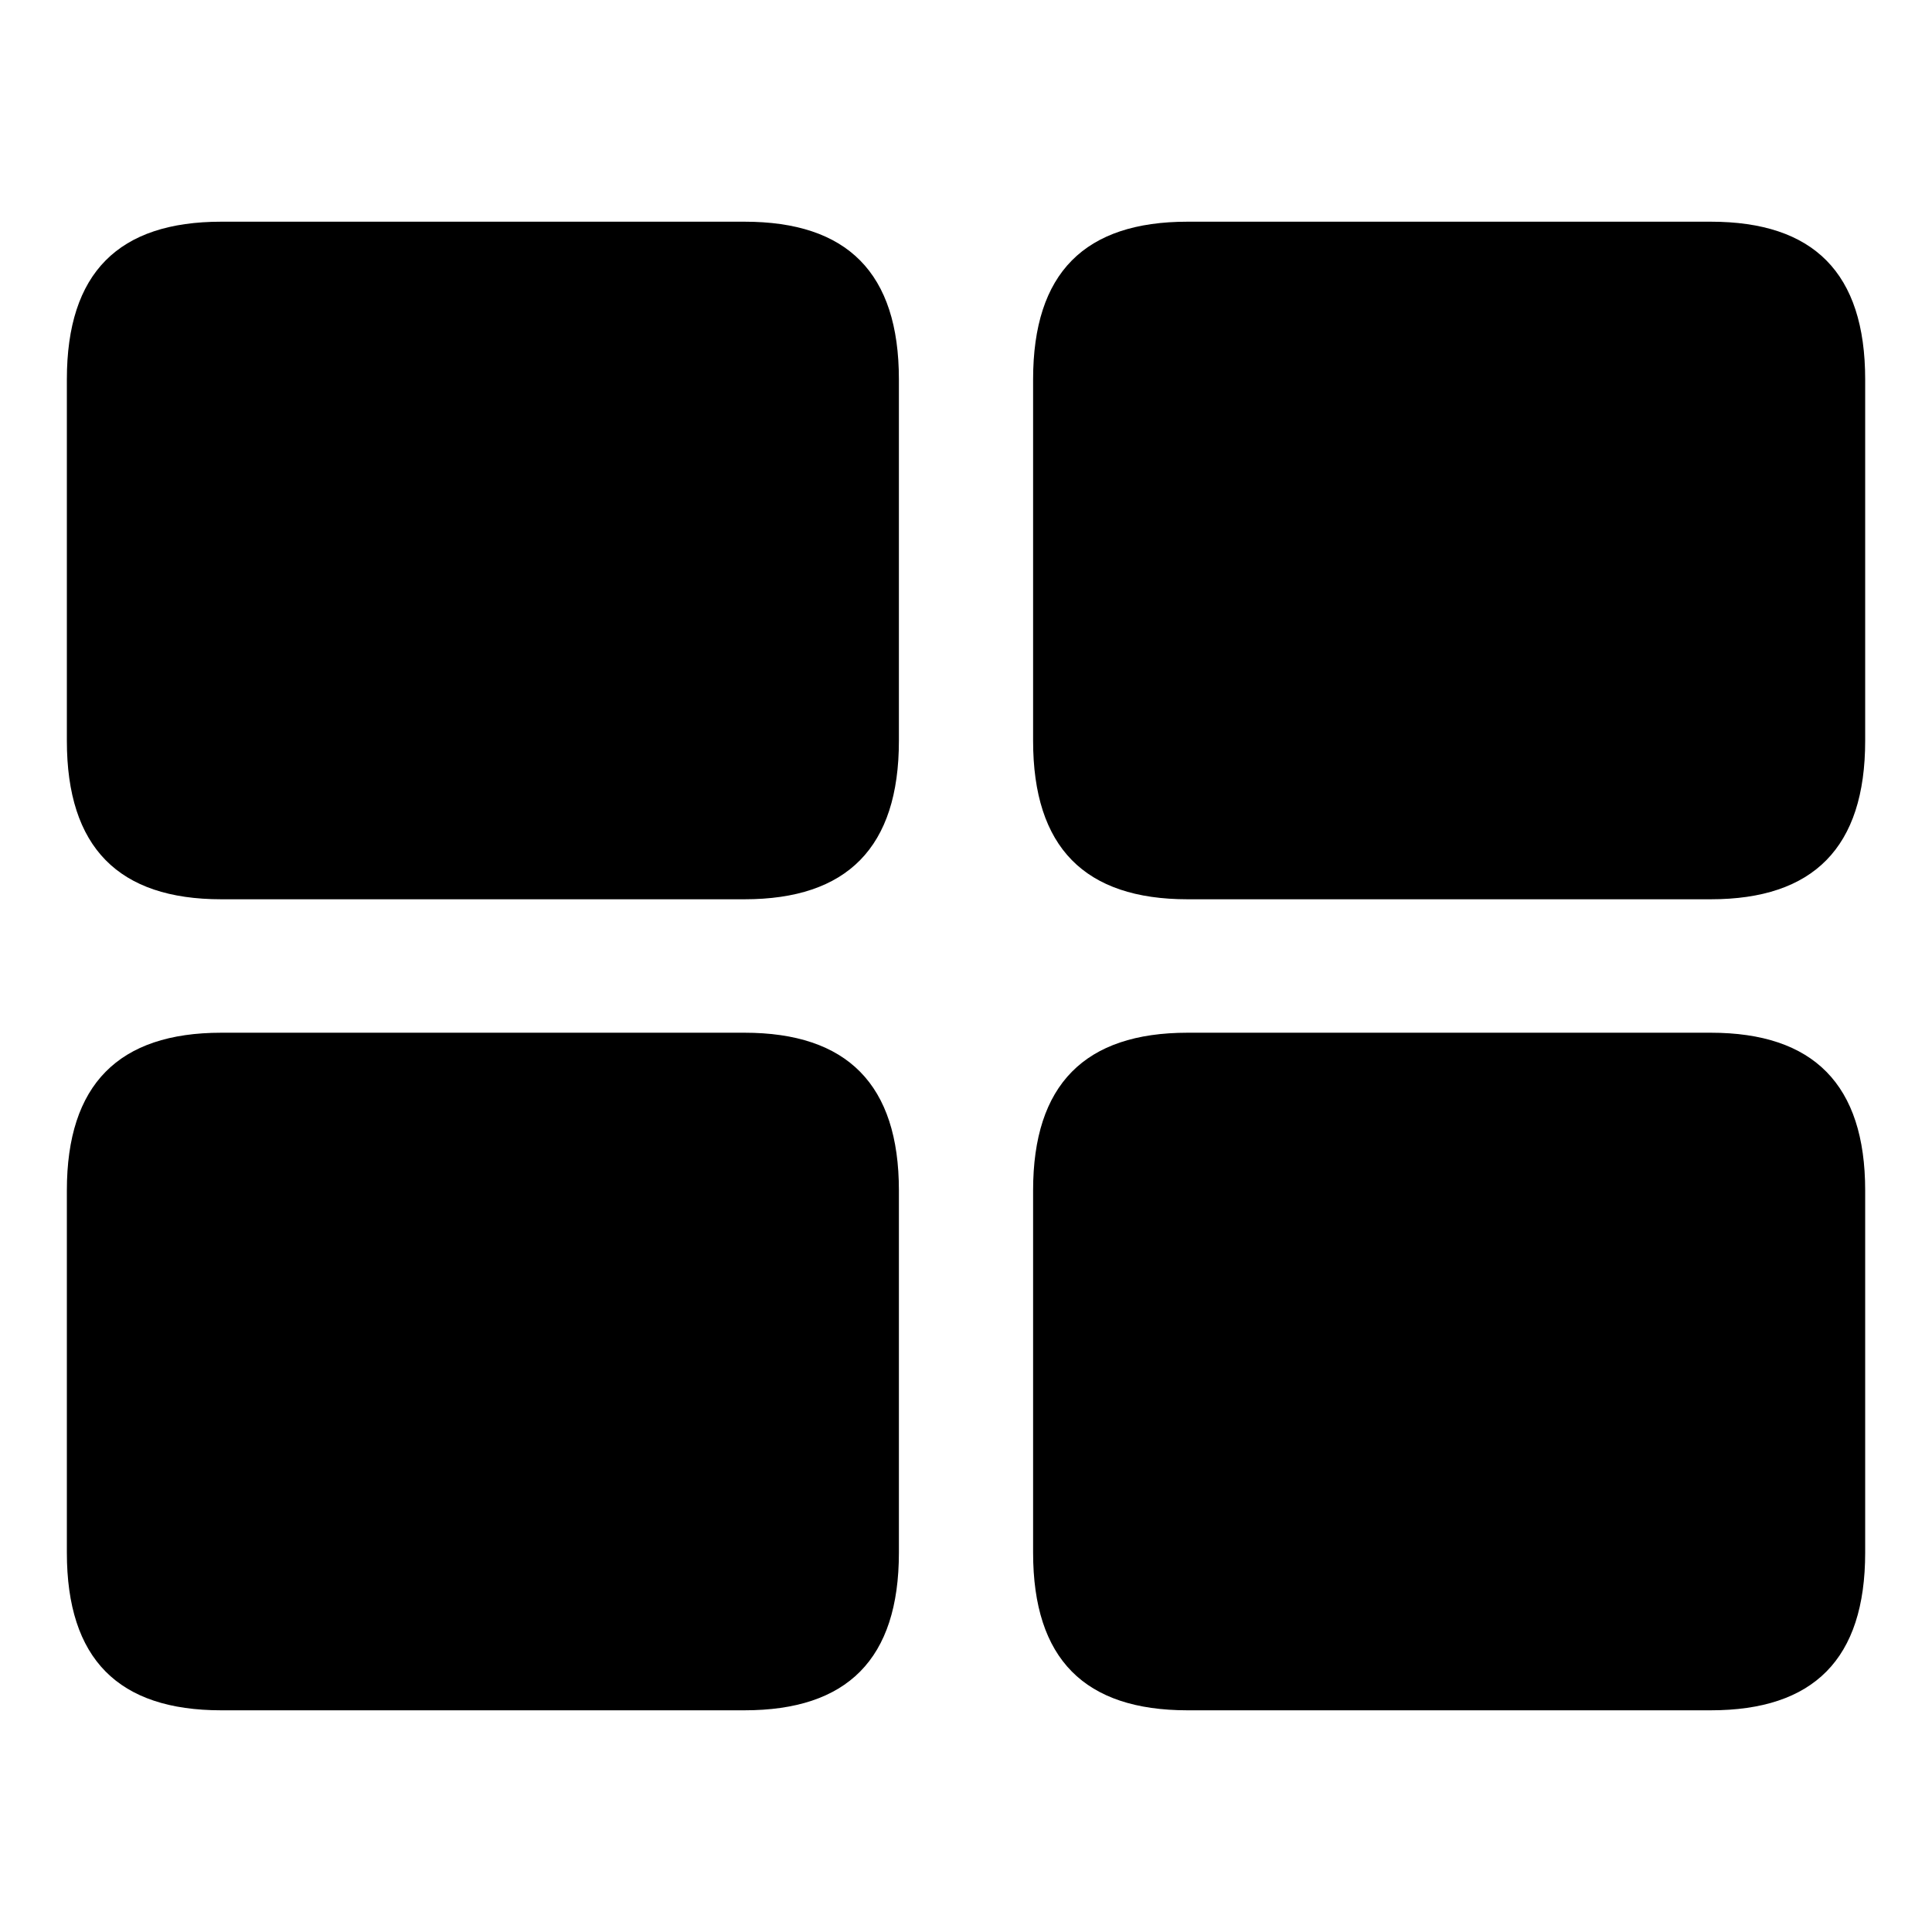 <svg xmlns="http://www.w3.org/2000/svg" width="56" height="56" viewBox="0 0 56 56"><path d="M34.422 26.066h15.164c2.977 0 4.477-1.5 4.477-4.593V10.996c0-3.094-1.5-4.57-4.477-4.57H34.422c-2.977 0-4.477 1.476-4.477 4.57v10.477c0 3.093 1.5 4.593 4.477 4.593Zm-28.008 0h15.164c2.977 0 4.477-1.5 4.477-4.593V10.996c0-3.094-1.5-4.57-4.477-4.57H6.414c-2.976 0-4.476 1.476-4.476 4.57v10.477c0 3.093 1.5 4.593 4.476 4.593Zm0 23.508h15.164c2.977 0 4.477-1.476 4.477-4.57v-10.5c0-3.07-1.5-4.57-4.477-4.57H6.414c-2.976 0-4.476 1.5-4.476 4.57v10.5c0 3.094 1.5 4.57 4.476 4.57Zm28.008 0h15.164c2.977 0 4.477-1.476 4.477-4.57v-10.5c0-3.07-1.5-4.57-4.477-4.57H34.422c-2.977 0-4.477 1.5-4.477 4.57v10.5c0 3.094 1.5 4.57 4.477 4.57Z"/></svg>
